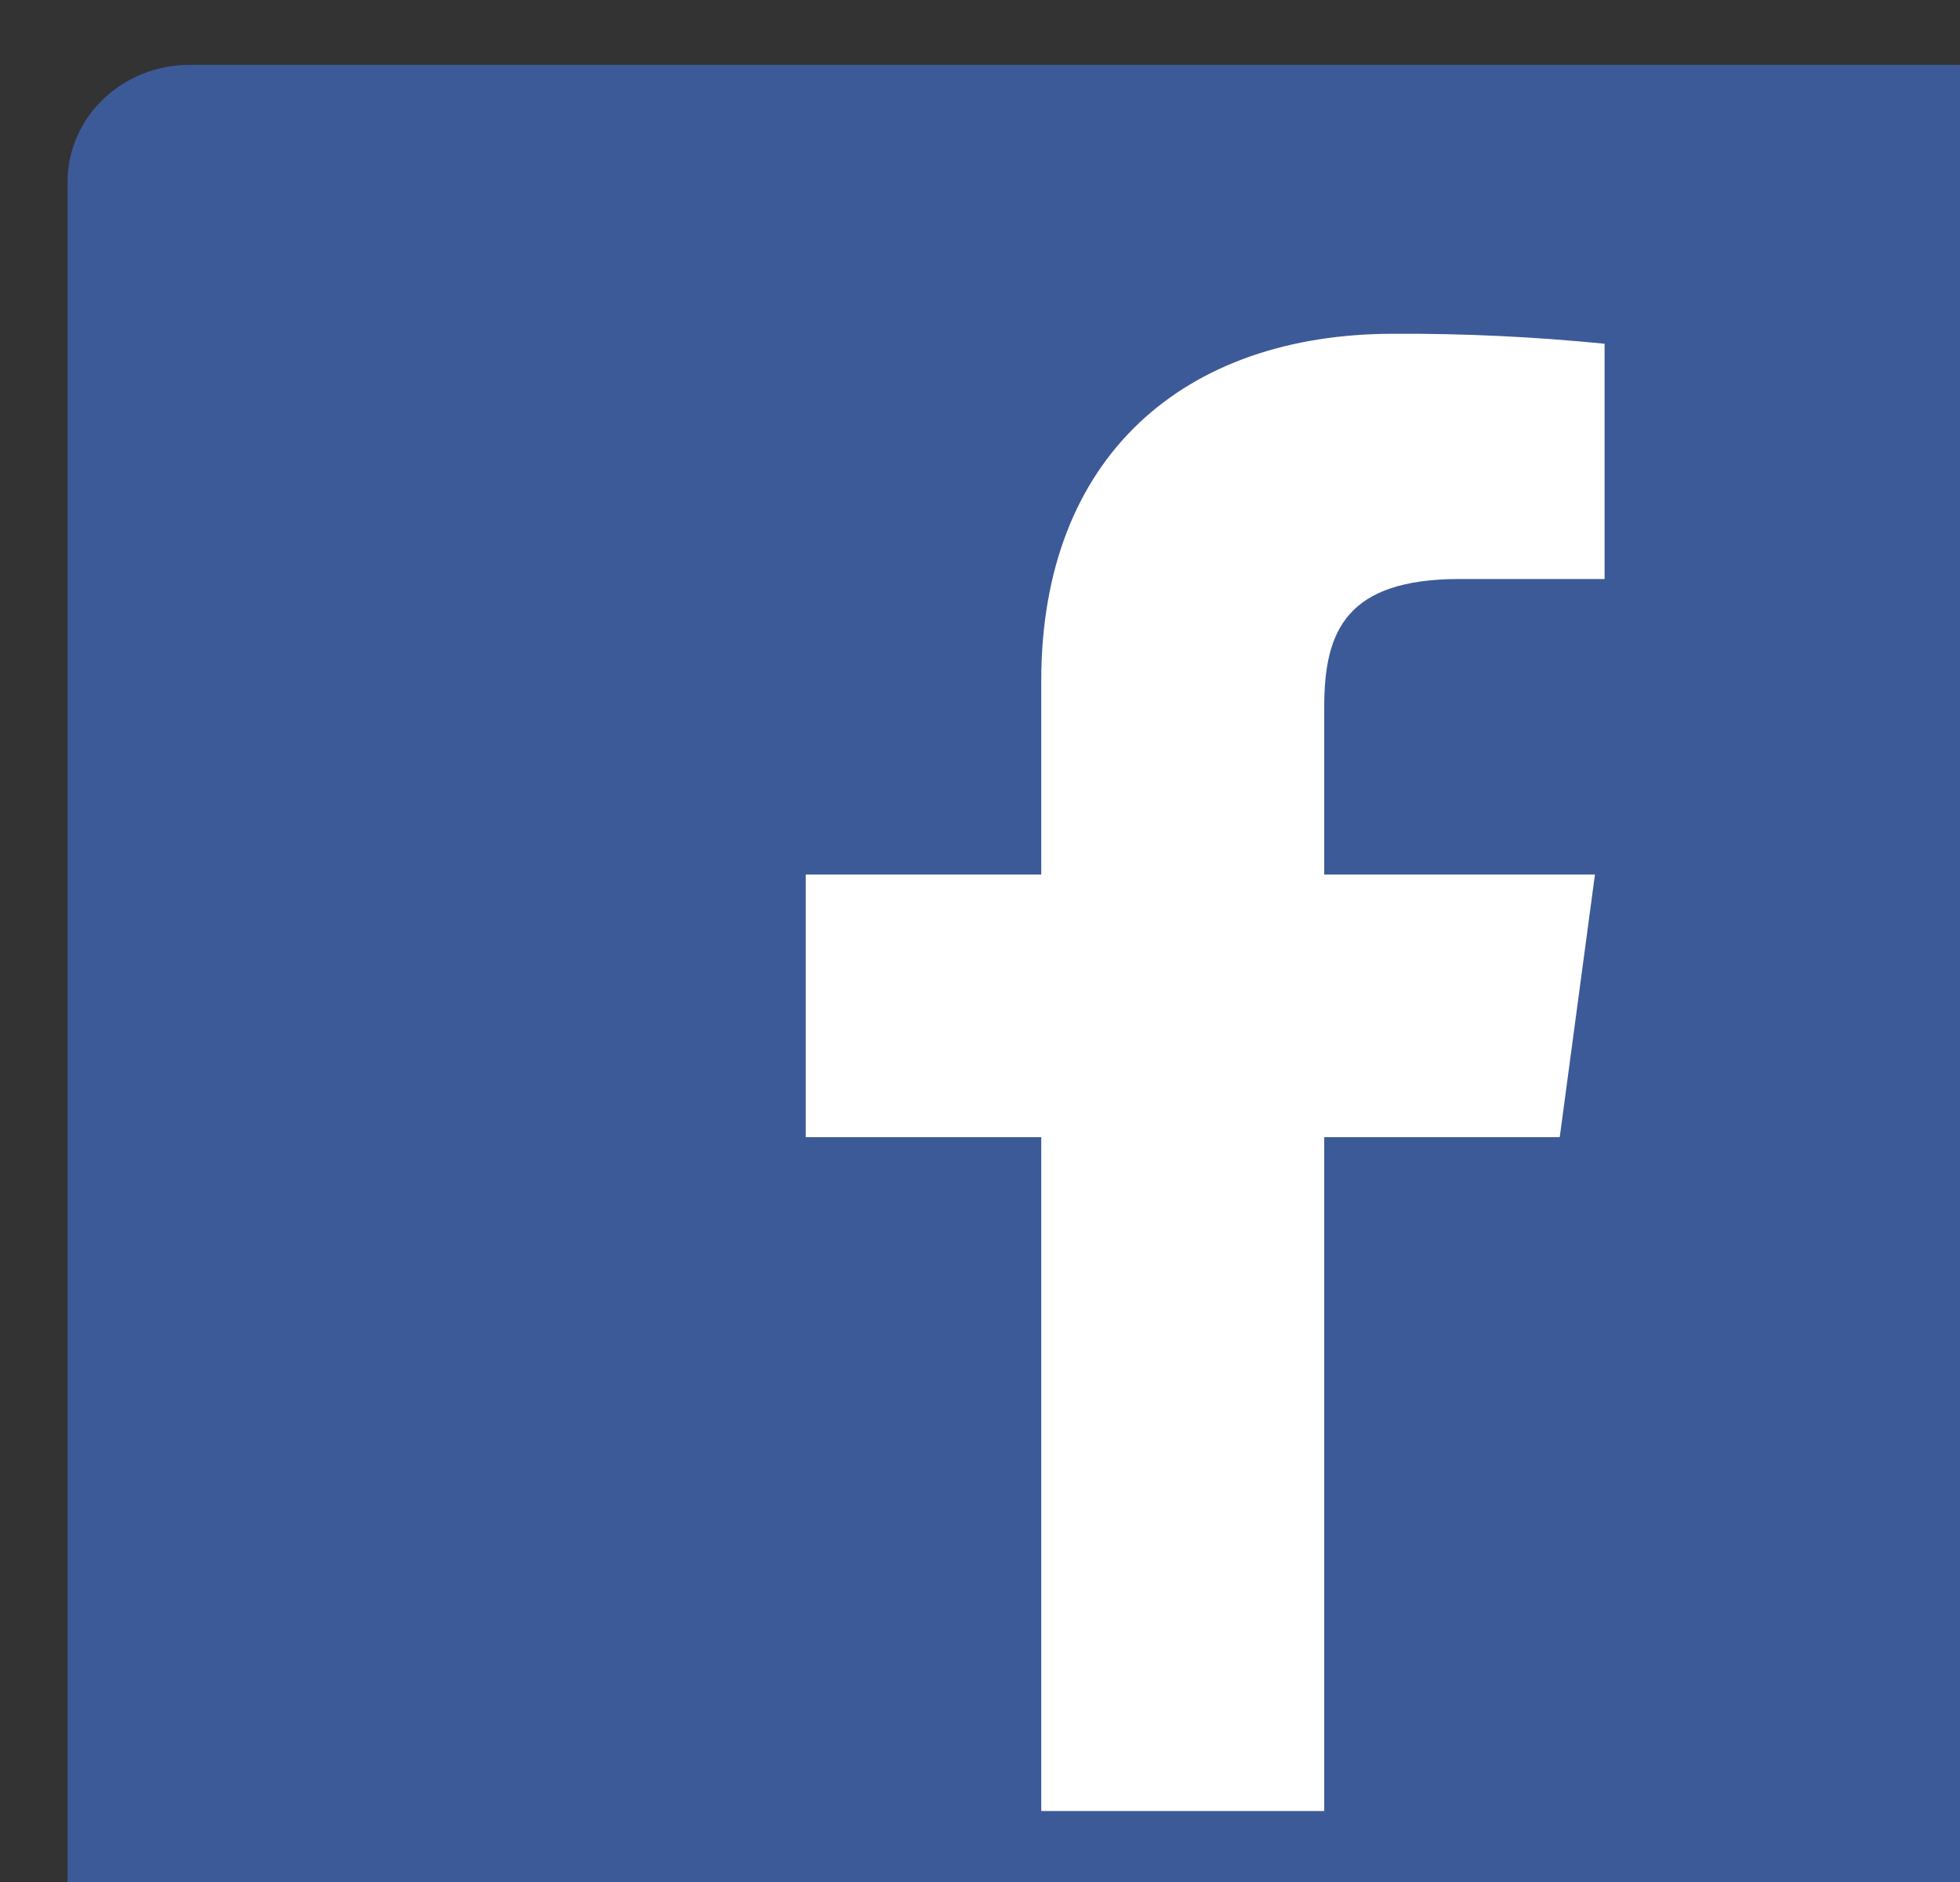 <svg width="75" height="72" viewBox="0 0 75 72" fill="none" xmlns="http://www.w3.org/2000/svg">
<rect x="0" y="0" width="75" height="72" fill="#333333" stroke="none"/>
<g clip-path="url(#clip0_14_248)">
<path d="M82.408 2.483H7.248C4.673 2.483 2.586 4.486 2.586 6.958V79.111C2.586 81.583 4.673 83.586 7.248 83.586H82.408C84.982 83.586 87.069 81.583 87.069 79.111V6.958C87.069 4.486 84.982 2.483 82.408 2.483Z" fill="#3D5A98"/>
<path d="M50.672 69.283V43.504H59.684L61.031 33.458H50.672V27.045C50.672 24.137 51.516 22.151 55.857 22.151H61.4V13.151C58.716 12.883 56.019 12.755 53.32 12.769C45.34 12.769 39.844 17.438 39.844 26.049V33.458H30.832V43.504H39.844V69.283H50.672Z" fill="white"/>
</g>
<defs>
<clipPath id="clip0_14_248">
<rect width="75" height="72" fill="white"/>
</clipPath>
</defs>
</svg>
